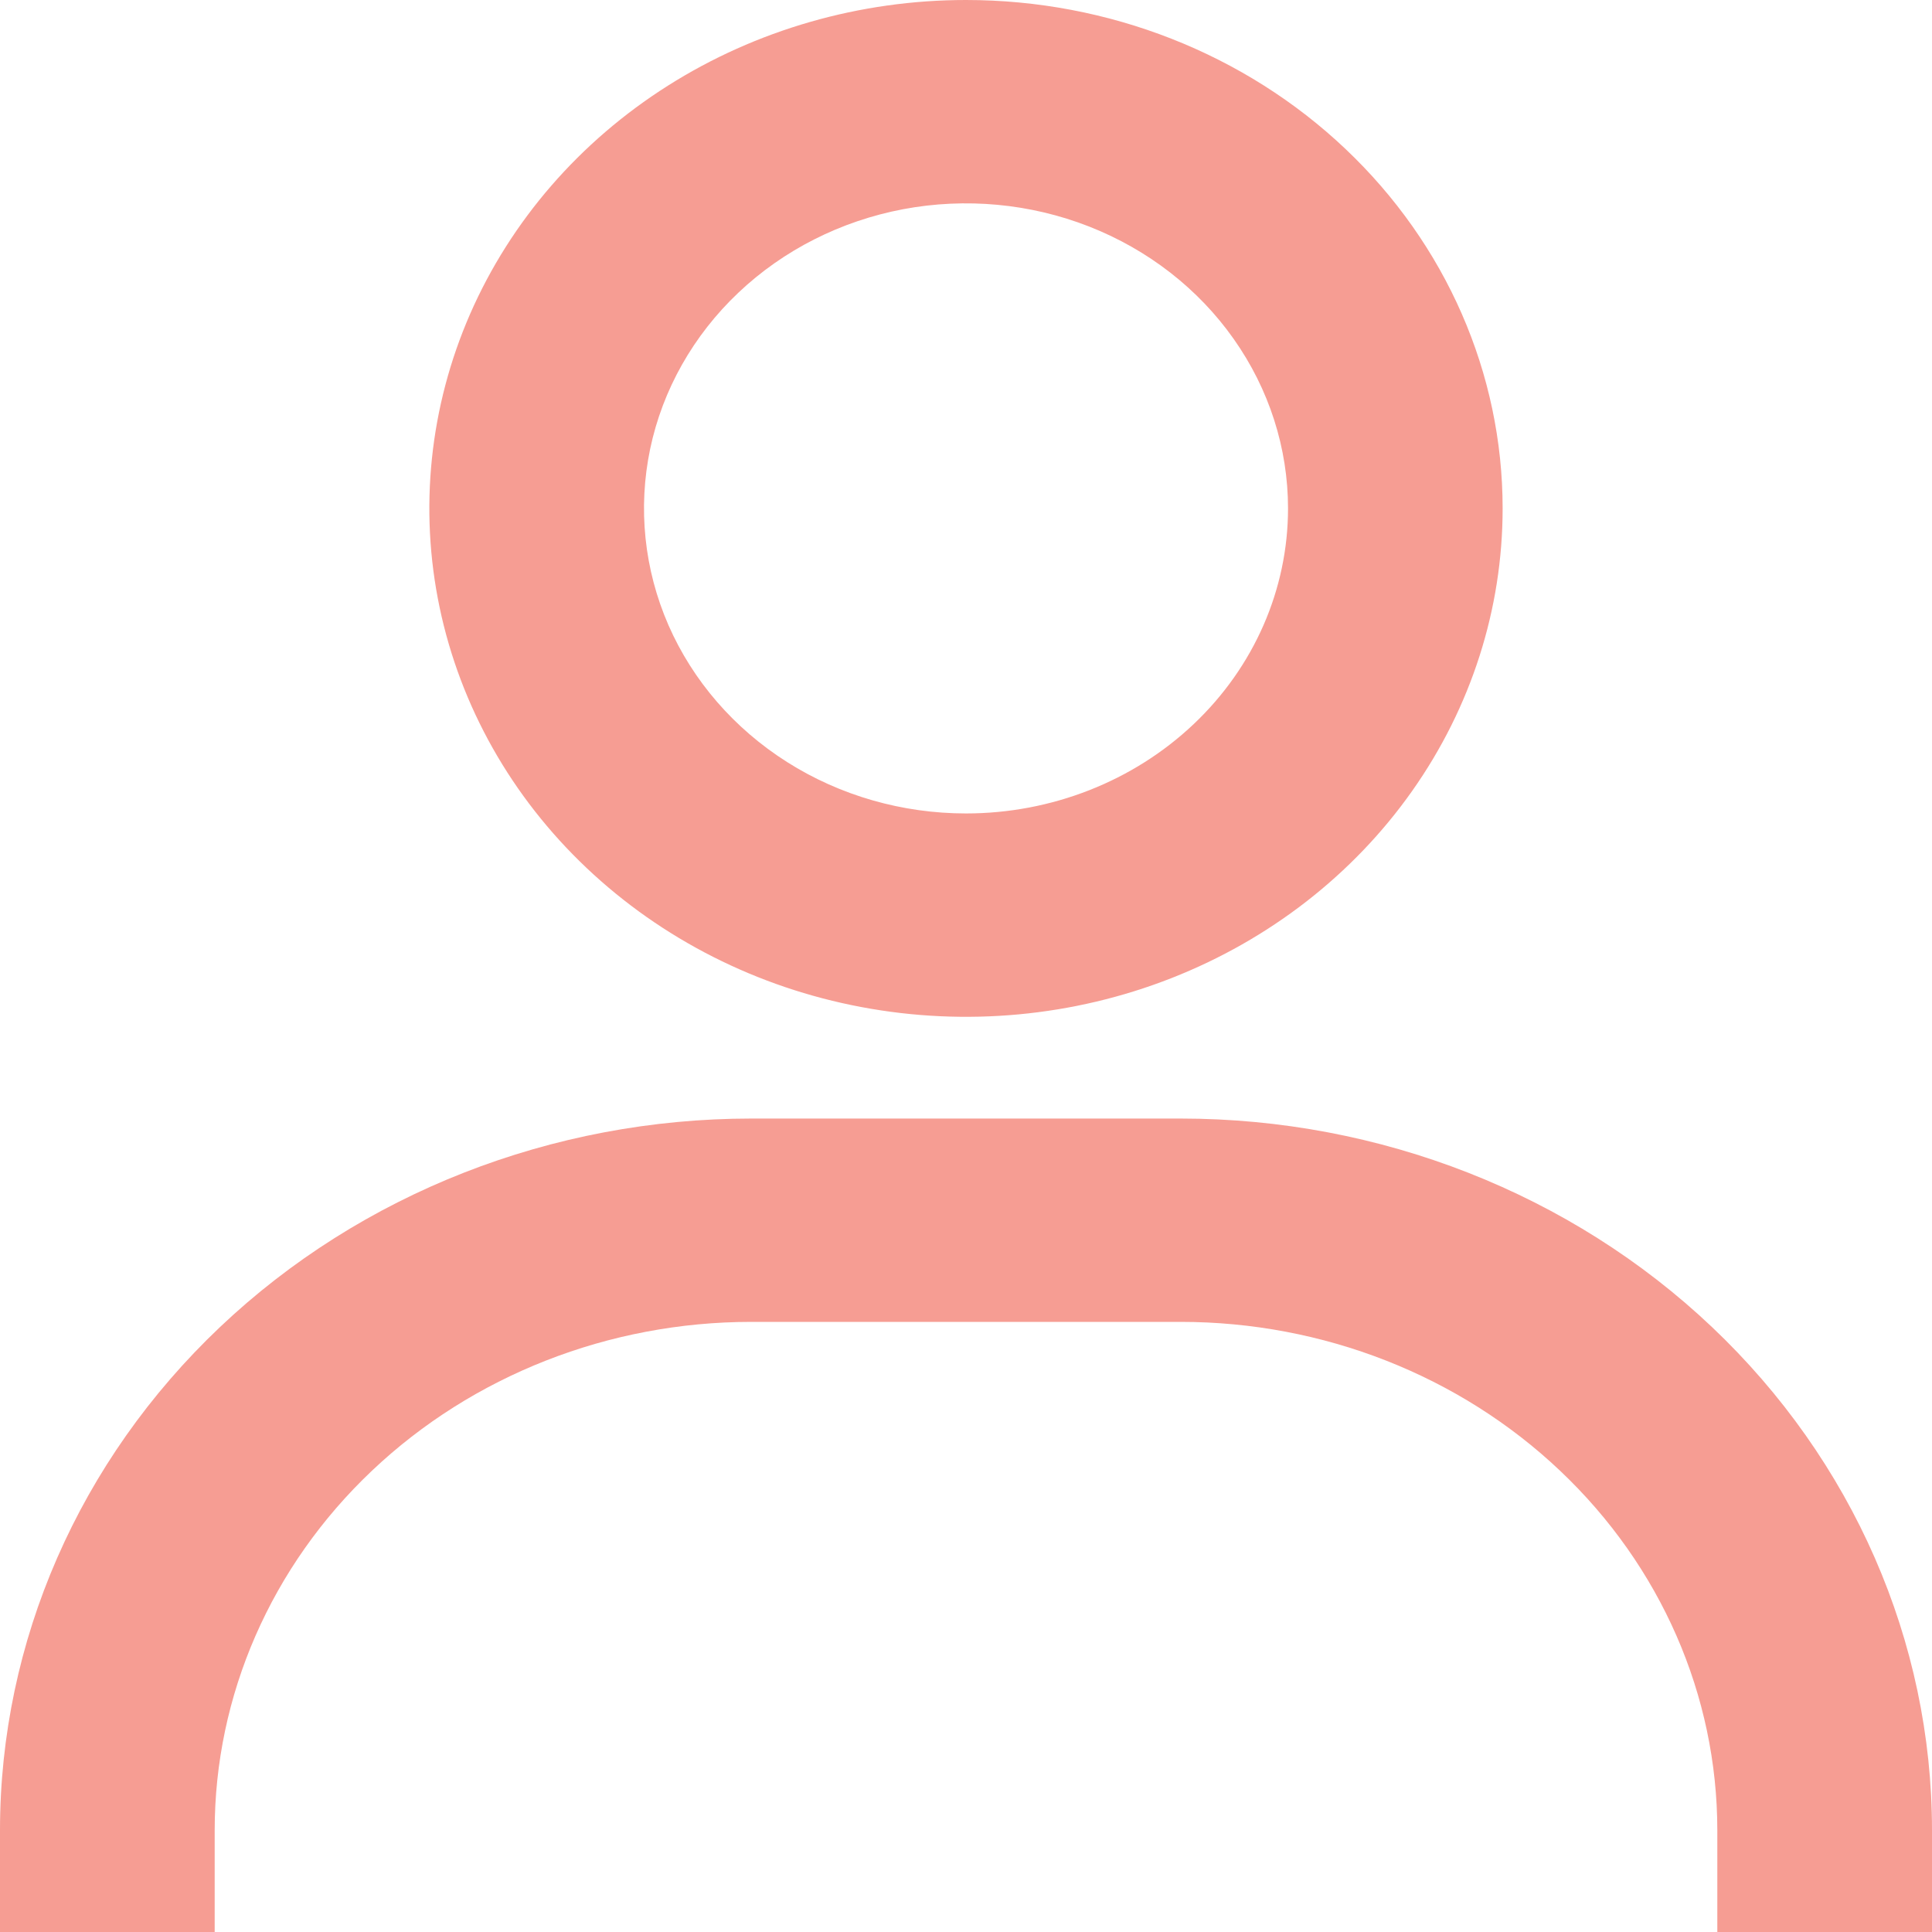 <svg width="25" height="25" viewBox="0 0 25 25" fill="none" xmlns="http://www.w3.org/2000/svg">
<path d="M12.5 0C11.127 0 9.784 0.386 8.642 1.109C7.5 1.832 6.61 2.859 6.084 4.061C5.559 5.263 5.421 6.586 5.689 7.862C5.957 9.139 6.618 10.311 7.59 11.231C8.561 12.151 9.798 12.778 11.145 13.031C12.492 13.285 13.889 13.155 15.158 12.657C16.427 12.159 17.511 11.316 18.274 10.234C19.037 9.152 19.444 7.88 19.444 6.579C19.444 4.834 18.713 3.161 17.41 1.927C16.108 0.693 14.342 0 12.5 0V0ZM12.5 10.526C11.676 10.526 10.87 10.295 10.185 9.861C9.5 9.427 8.966 8.811 8.65 8.09C8.335 7.368 8.253 6.575 8.413 5.809C8.574 5.043 8.971 4.34 9.554 3.788C10.136 3.236 10.879 2.86 11.687 2.707C12.495 2.555 13.333 2.633 14.095 2.932C14.856 3.231 15.507 3.737 15.964 4.386C16.422 5.035 16.667 5.798 16.667 6.579C16.667 7.626 16.228 8.63 15.446 9.37C14.665 10.11 13.605 10.526 12.5 10.526V10.526ZM25 25V23.684C25 21.241 23.976 18.899 22.152 17.171C20.329 15.444 17.856 14.474 15.278 14.474H9.722C7.144 14.474 4.671 15.444 2.848 17.171C1.024 18.899 0 21.241 0 23.684V25H2.778V23.684C2.778 21.939 3.509 20.266 4.812 19.032C6.114 17.798 7.88 17.105 9.722 17.105H15.278C17.12 17.105 18.886 17.798 20.188 19.032C21.491 20.266 22.222 21.939 22.222 23.684V25H25Z" fill="#F69D93"/>
</svg>
